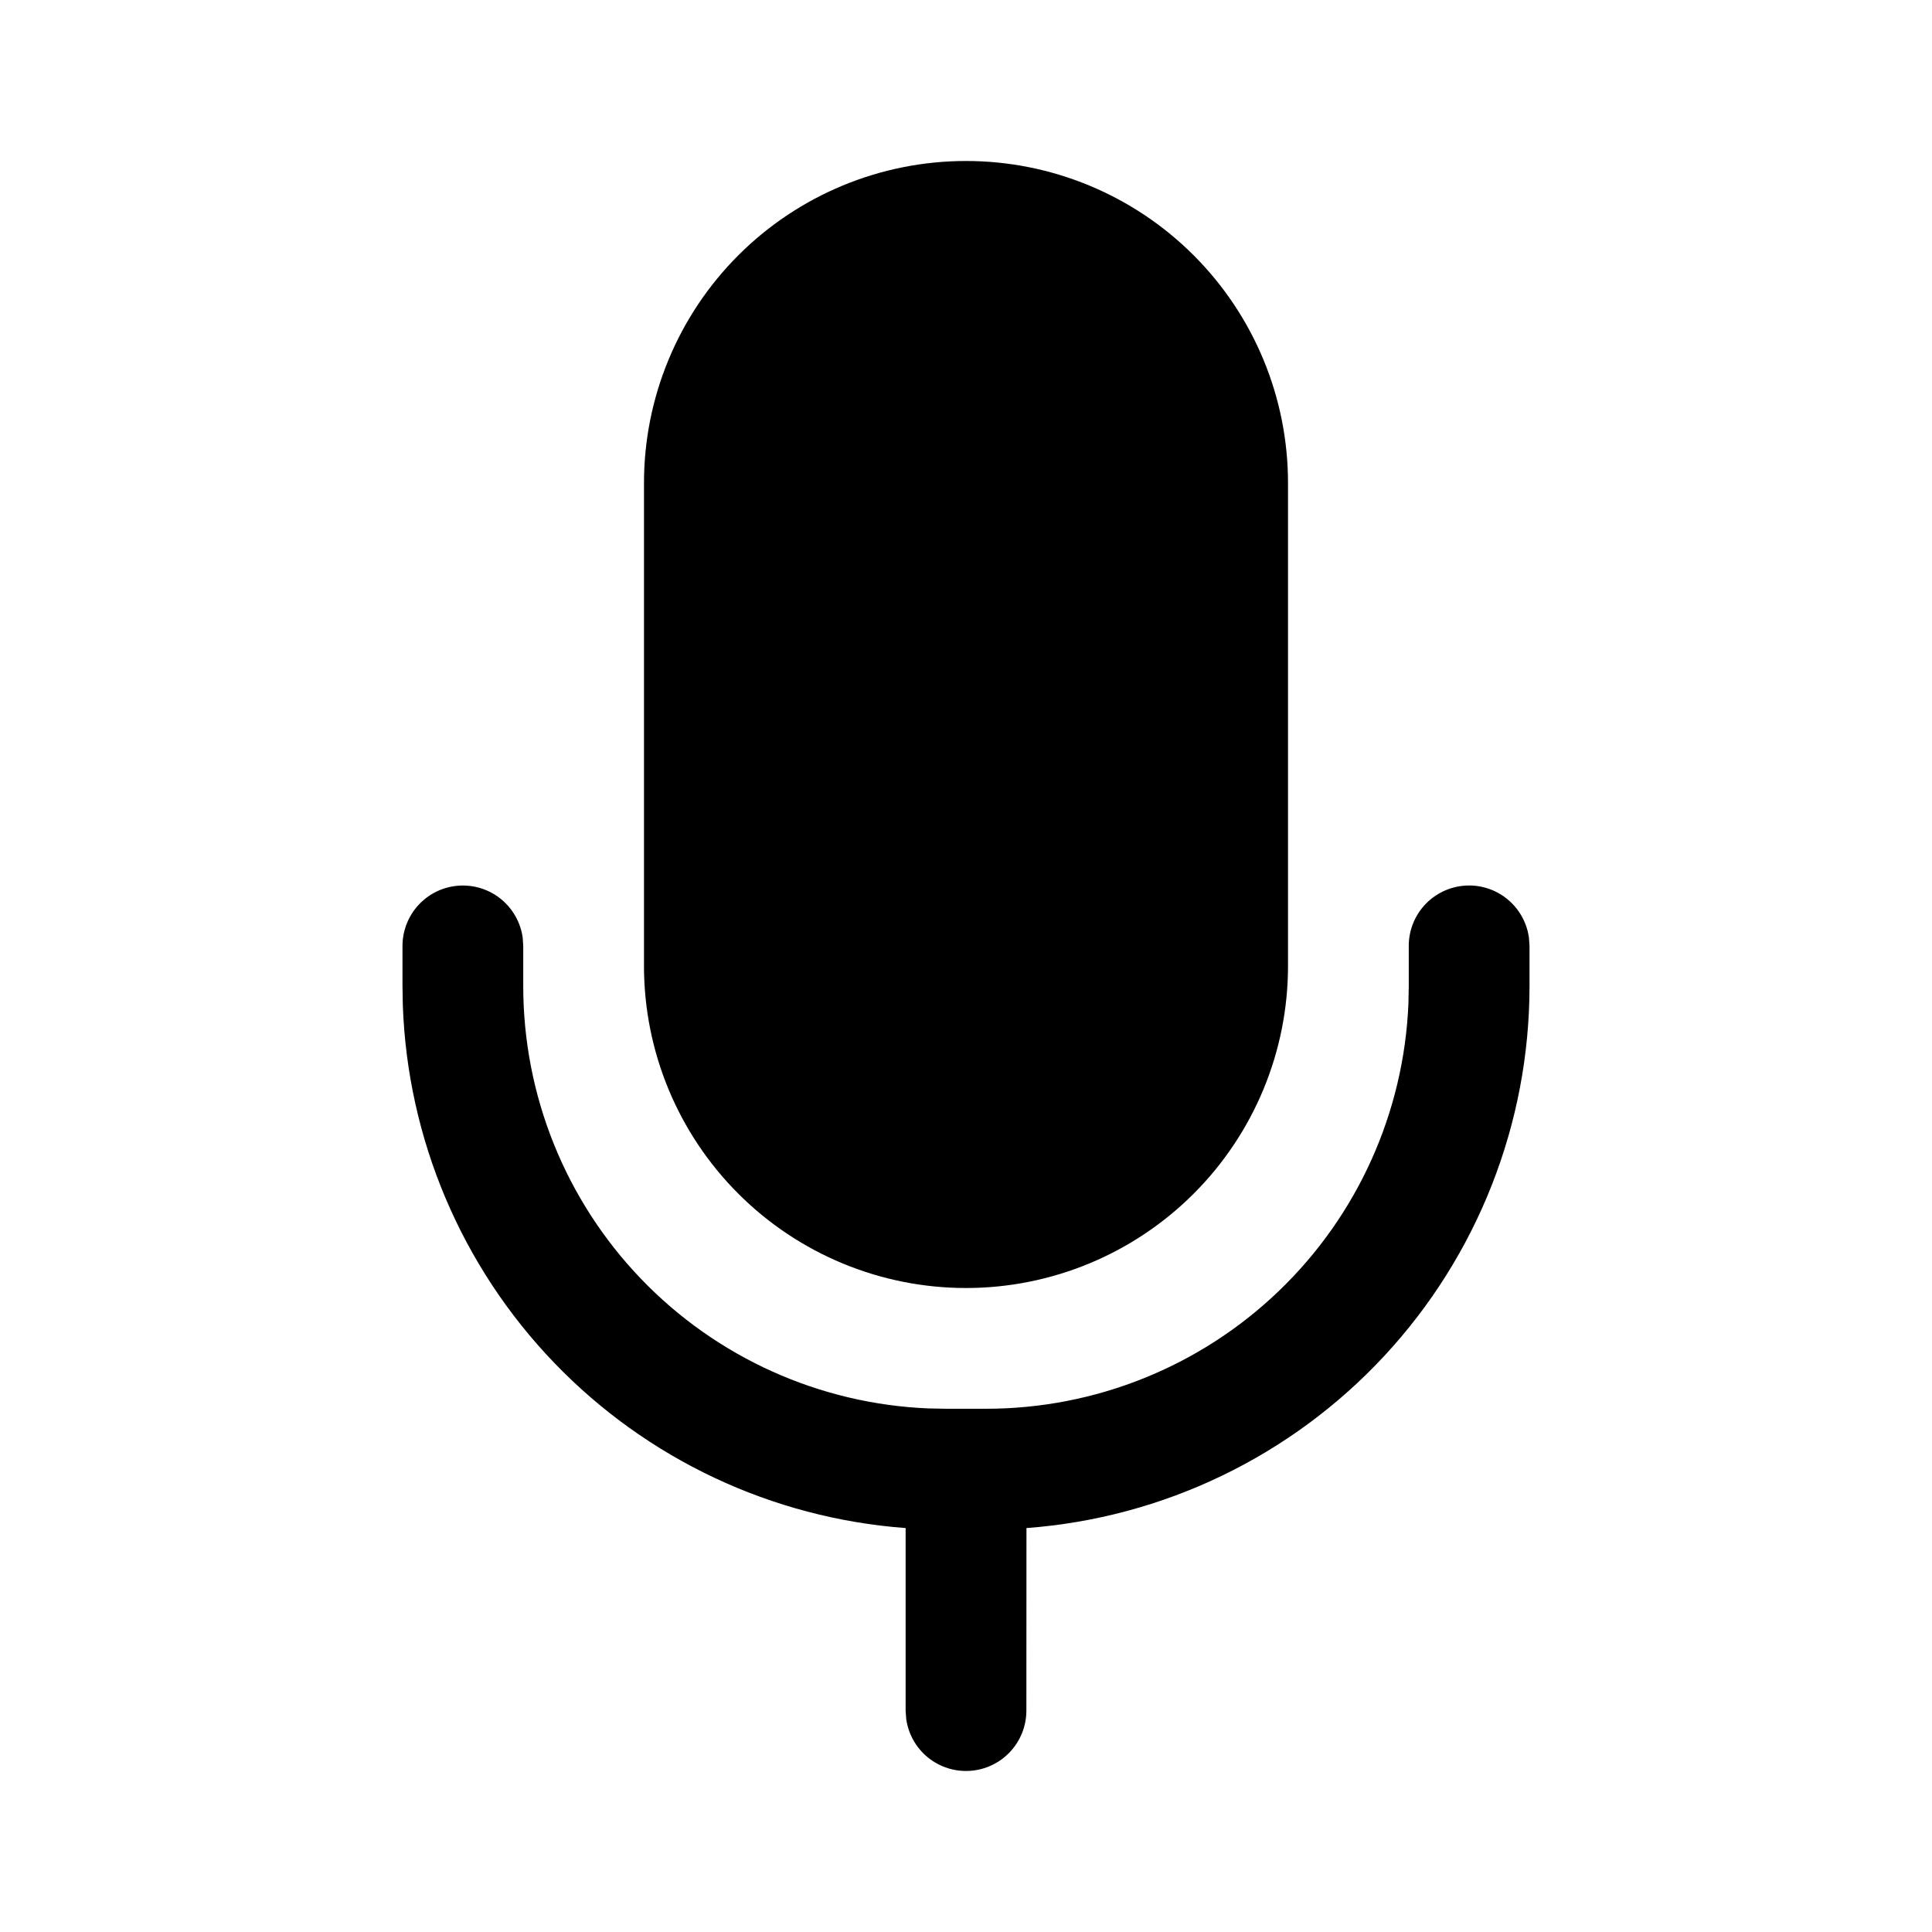<svg width="64" height="64" viewBox="0 0 64 64" fill="none" xmlns="http://www.w3.org/2000/svg">
<path d="M48.667 29.333C49.15 29.333 49.617 29.508 49.981 29.826C50.345 30.144 50.582 30.583 50.648 31.061L50.667 31.333V32.667C50.667 37.21 48.95 41.585 45.859 44.914C42.768 48.244 38.533 50.282 34.003 50.619L34 56.667C34 57.173 33.807 57.661 33.461 58.032C33.115 58.402 32.642 58.627 32.136 58.661C31.631 58.696 31.131 58.537 30.738 58.218C30.345 57.898 30.088 57.441 30.019 56.939L30 56.667V50.619C25.577 50.29 21.432 48.341 18.358 45.144C15.284 41.947 13.499 37.728 13.344 33.296L13.333 32.667V31.333C13.334 30.827 13.526 30.339 13.872 29.969C14.218 29.598 14.691 29.373 15.197 29.339C15.703 29.304 16.202 29.463 16.595 29.782C16.988 30.102 17.246 30.559 17.315 31.061L17.333 31.333V32.667C17.333 36.28 18.73 39.754 21.232 42.361C23.734 44.968 27.147 46.507 30.757 46.656L31.333 46.667H32.667C36.28 46.667 39.754 45.27 42.361 42.768C44.968 40.266 46.507 36.853 46.656 33.243L46.667 32.667V31.333C46.667 30.803 46.877 30.294 47.252 29.919C47.627 29.544 48.136 29.333 48.667 29.333ZM32 5.333C34.829 5.333 37.542 6.457 39.542 8.458C41.543 10.458 42.667 13.171 42.667 16V32C42.667 34.829 41.543 37.542 39.542 39.542C37.542 41.543 34.829 42.667 32 42.667C29.171 42.667 26.458 41.543 24.457 39.542C22.457 37.542 21.333 34.829 21.333 32V16C21.333 13.171 22.457 10.458 24.457 8.458C26.458 6.457 29.171 5.333 32 5.333Z" fill="black"/>
</svg>
